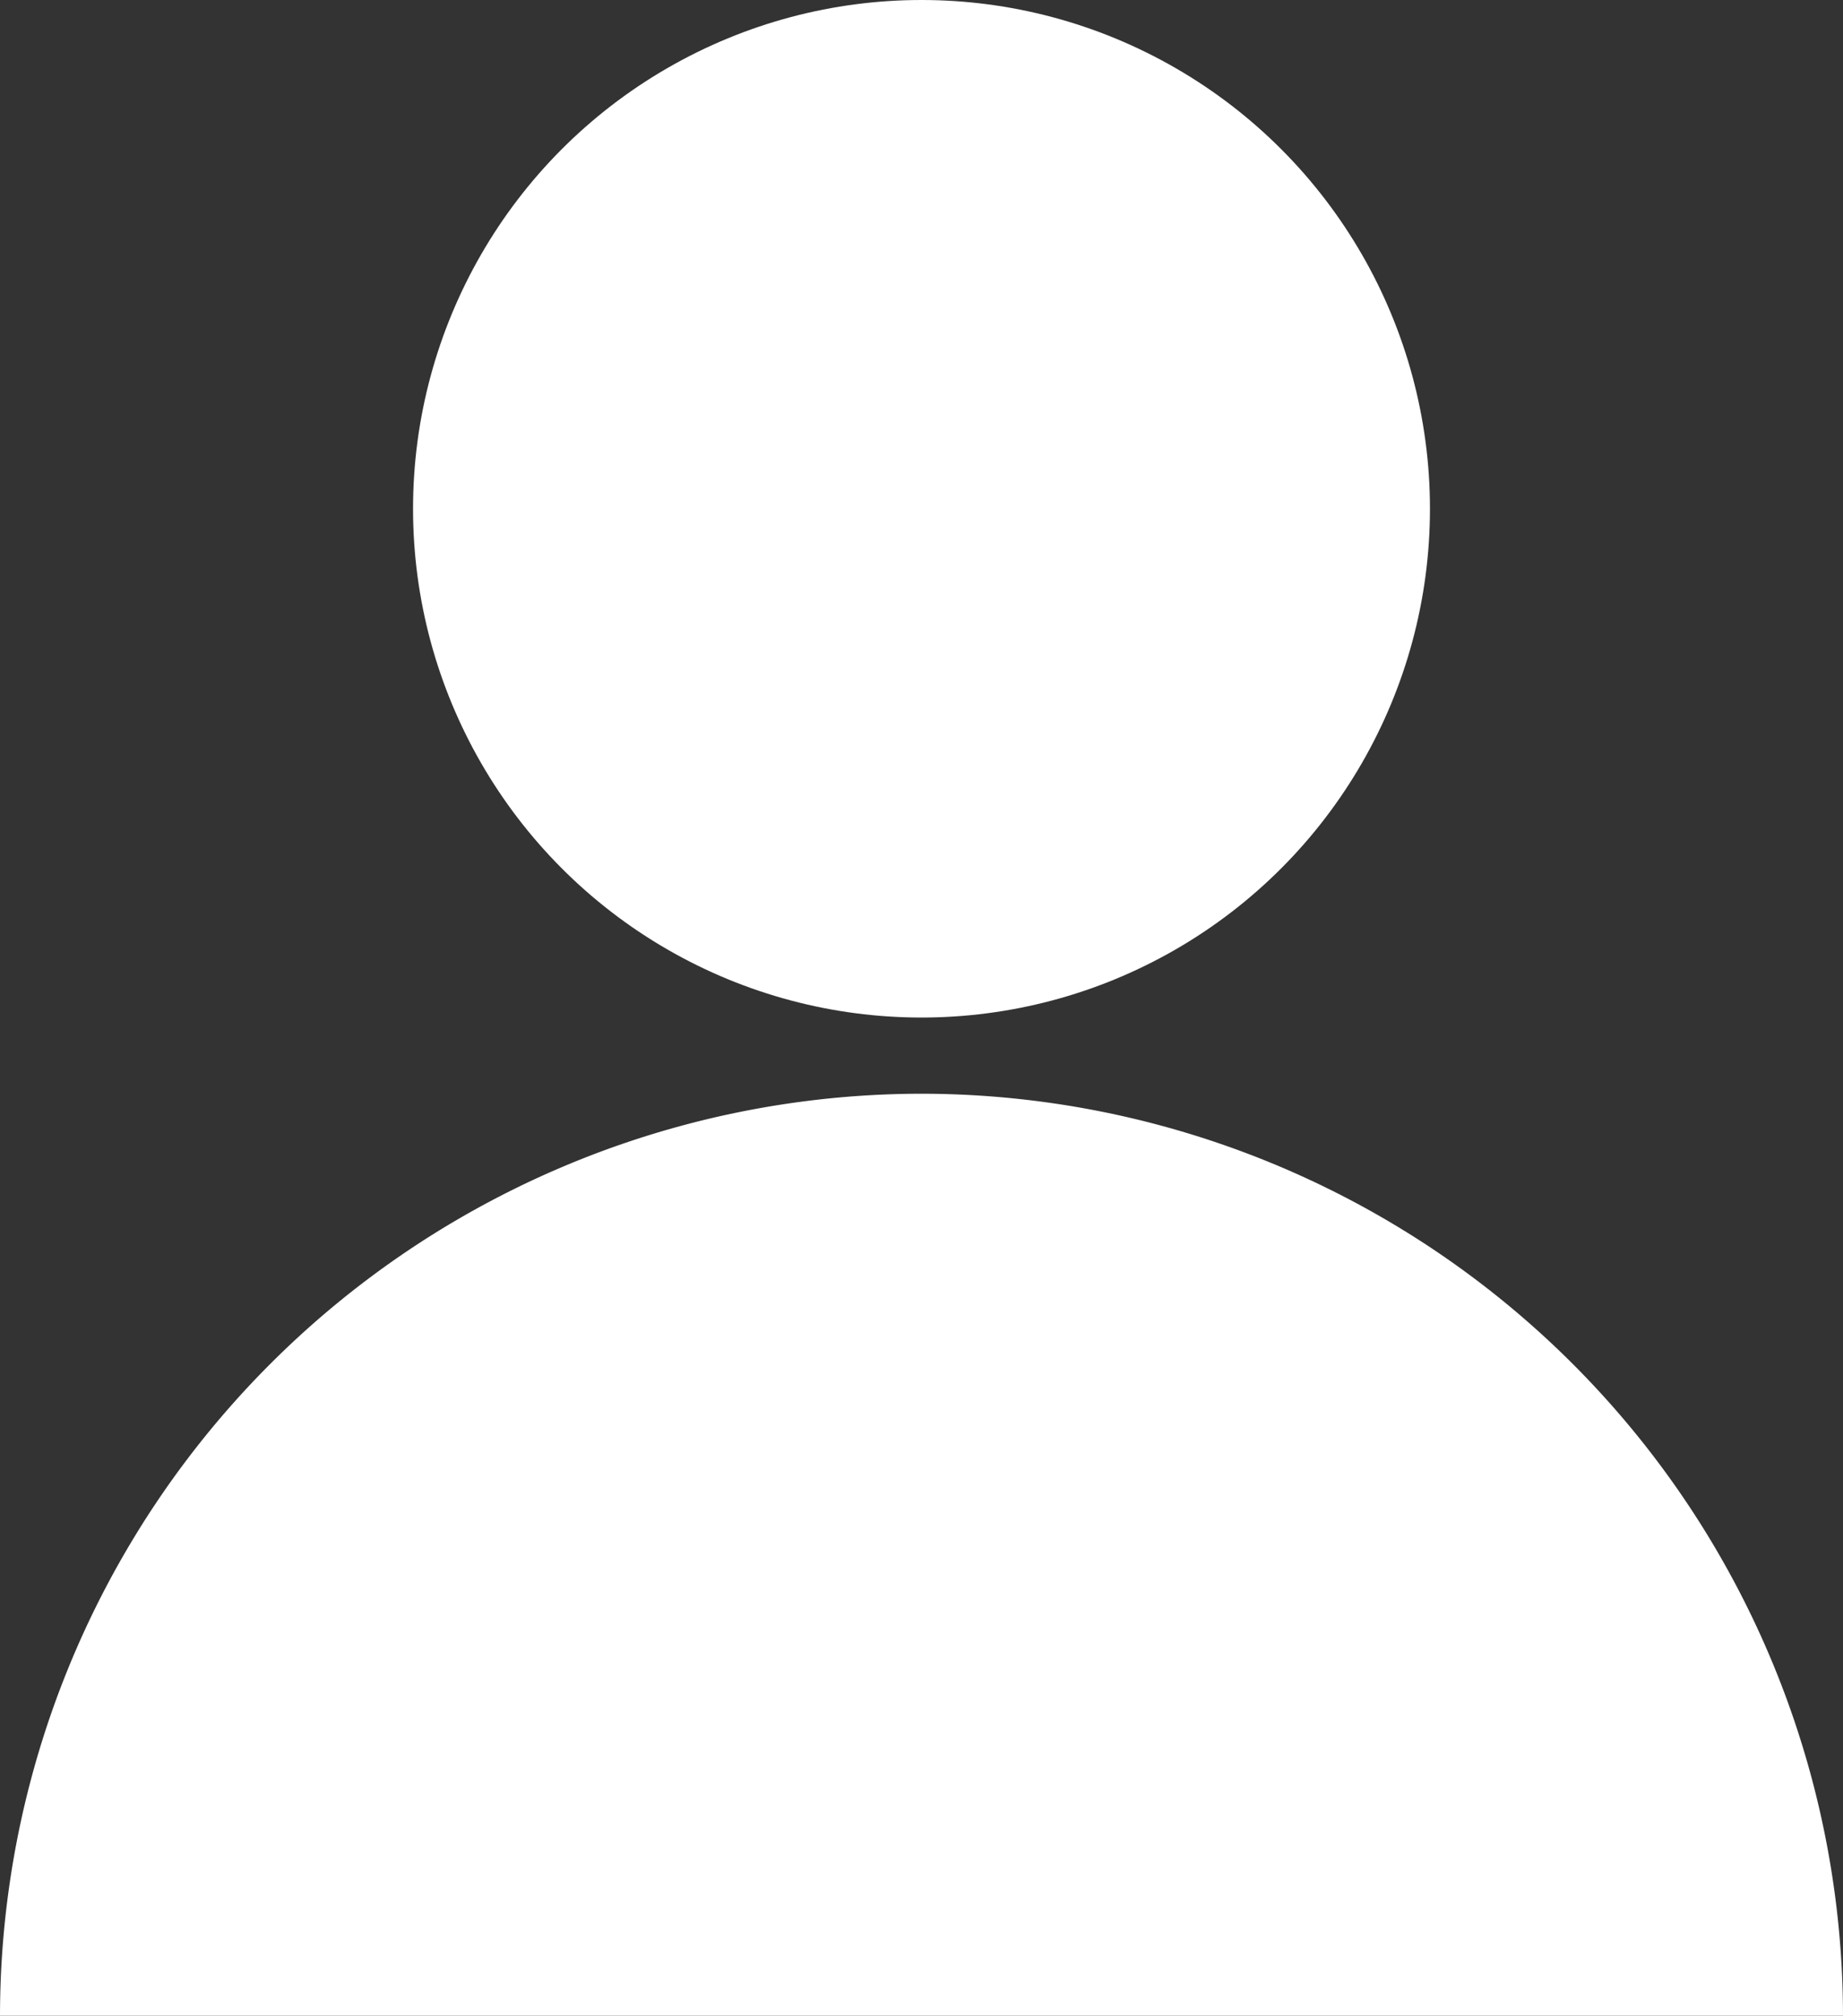 <svg xmlns="http://www.w3.org/2000/svg" width="10.99" height="12.014" viewBox="0 0 10.99 12.014">
  <rect x="0" y="0" width="10.99" height="12.014" fill="#333333" stroke="none"/>
  <g id="user_1_" data-name="user (1)" transform="translate(-20.625 -21)">
    <ellipse id="Elipse_24" data-name="Elipse 24" cx="3.032" cy="3.032" rx="3.032" ry="3.032" transform="translate(23.088 21)" fill="#fff"/>
    <path id="Trazado_105" data-name="Trazado 105" d="M26.12,150a5.5,5.5,0,0,0-5.495,5.495h10.99A5.5,5.5,0,0,0,26.12,150Z" transform="translate(0 -122.482)" fill="#fff"/>
  </g>
</svg>
